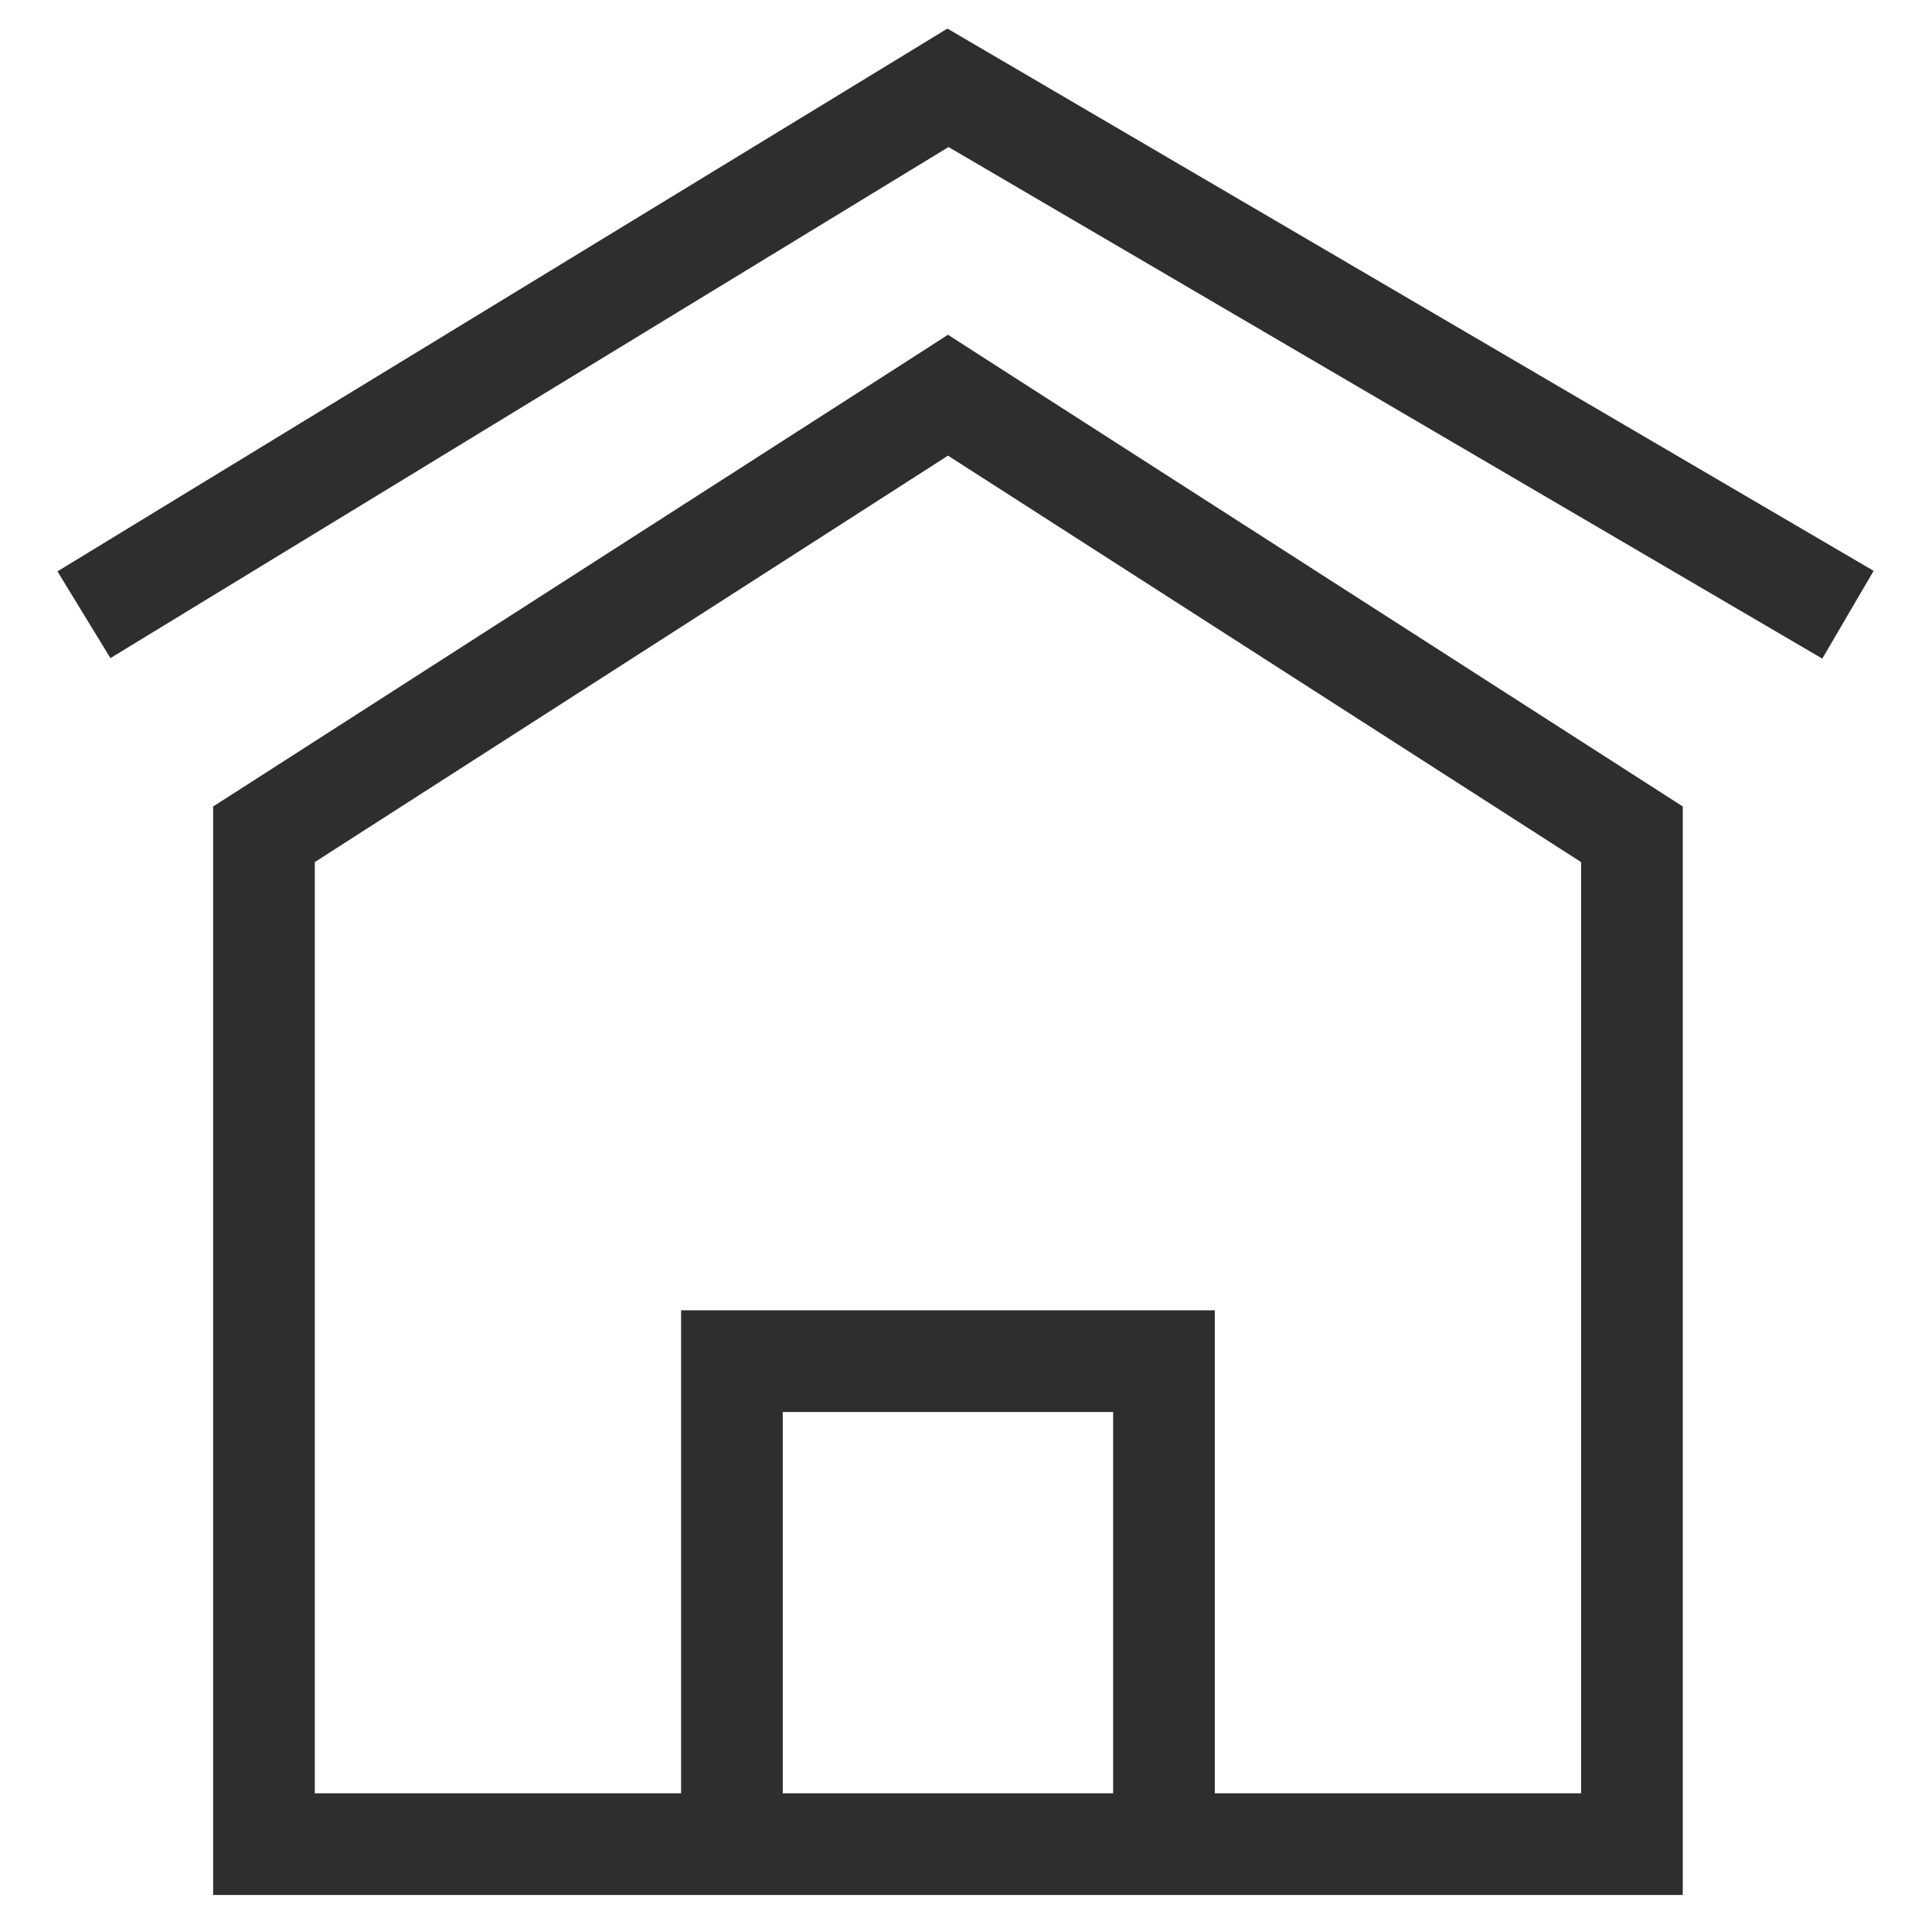 <svg width="19" height="19" viewBox="0 0 19 19" fill="none" xmlns="http://www.w3.org/2000/svg">
<g clip-path="url(#clip0_358_2)">
<path fill-rule="evenodd" clip-rule="evenodd" d="M9.575 0.432L9.317 0.281L9.062 0.437L0.565 5.619L1.086 6.472L9.328 1.446L17.921 6.477L18.426 5.614L9.575 0.432ZM9.593 3.466L9.323 3.292L9.053 3.466L2.326 7.784L2.096 7.931V8.205V18.136V18.636H2.596H7.198H11.447H16.049H16.549V18.136V8.205V7.931L16.32 7.784L9.593 3.466ZM3.096 8.478L9.323 4.481L15.549 8.478V17.636H11.947V13.386V12.886H11.447H7.198H6.698V13.386V17.636H3.096V8.478ZM10.947 13.886V17.636H7.698V13.886H10.947Z" fill="#2E2E2E"/>
</g>
<defs>
<clipPath id="clip0_358_2">
<rect width="19" height="19" fill="white"/>
</clipPath>
</defs>
</svg>
